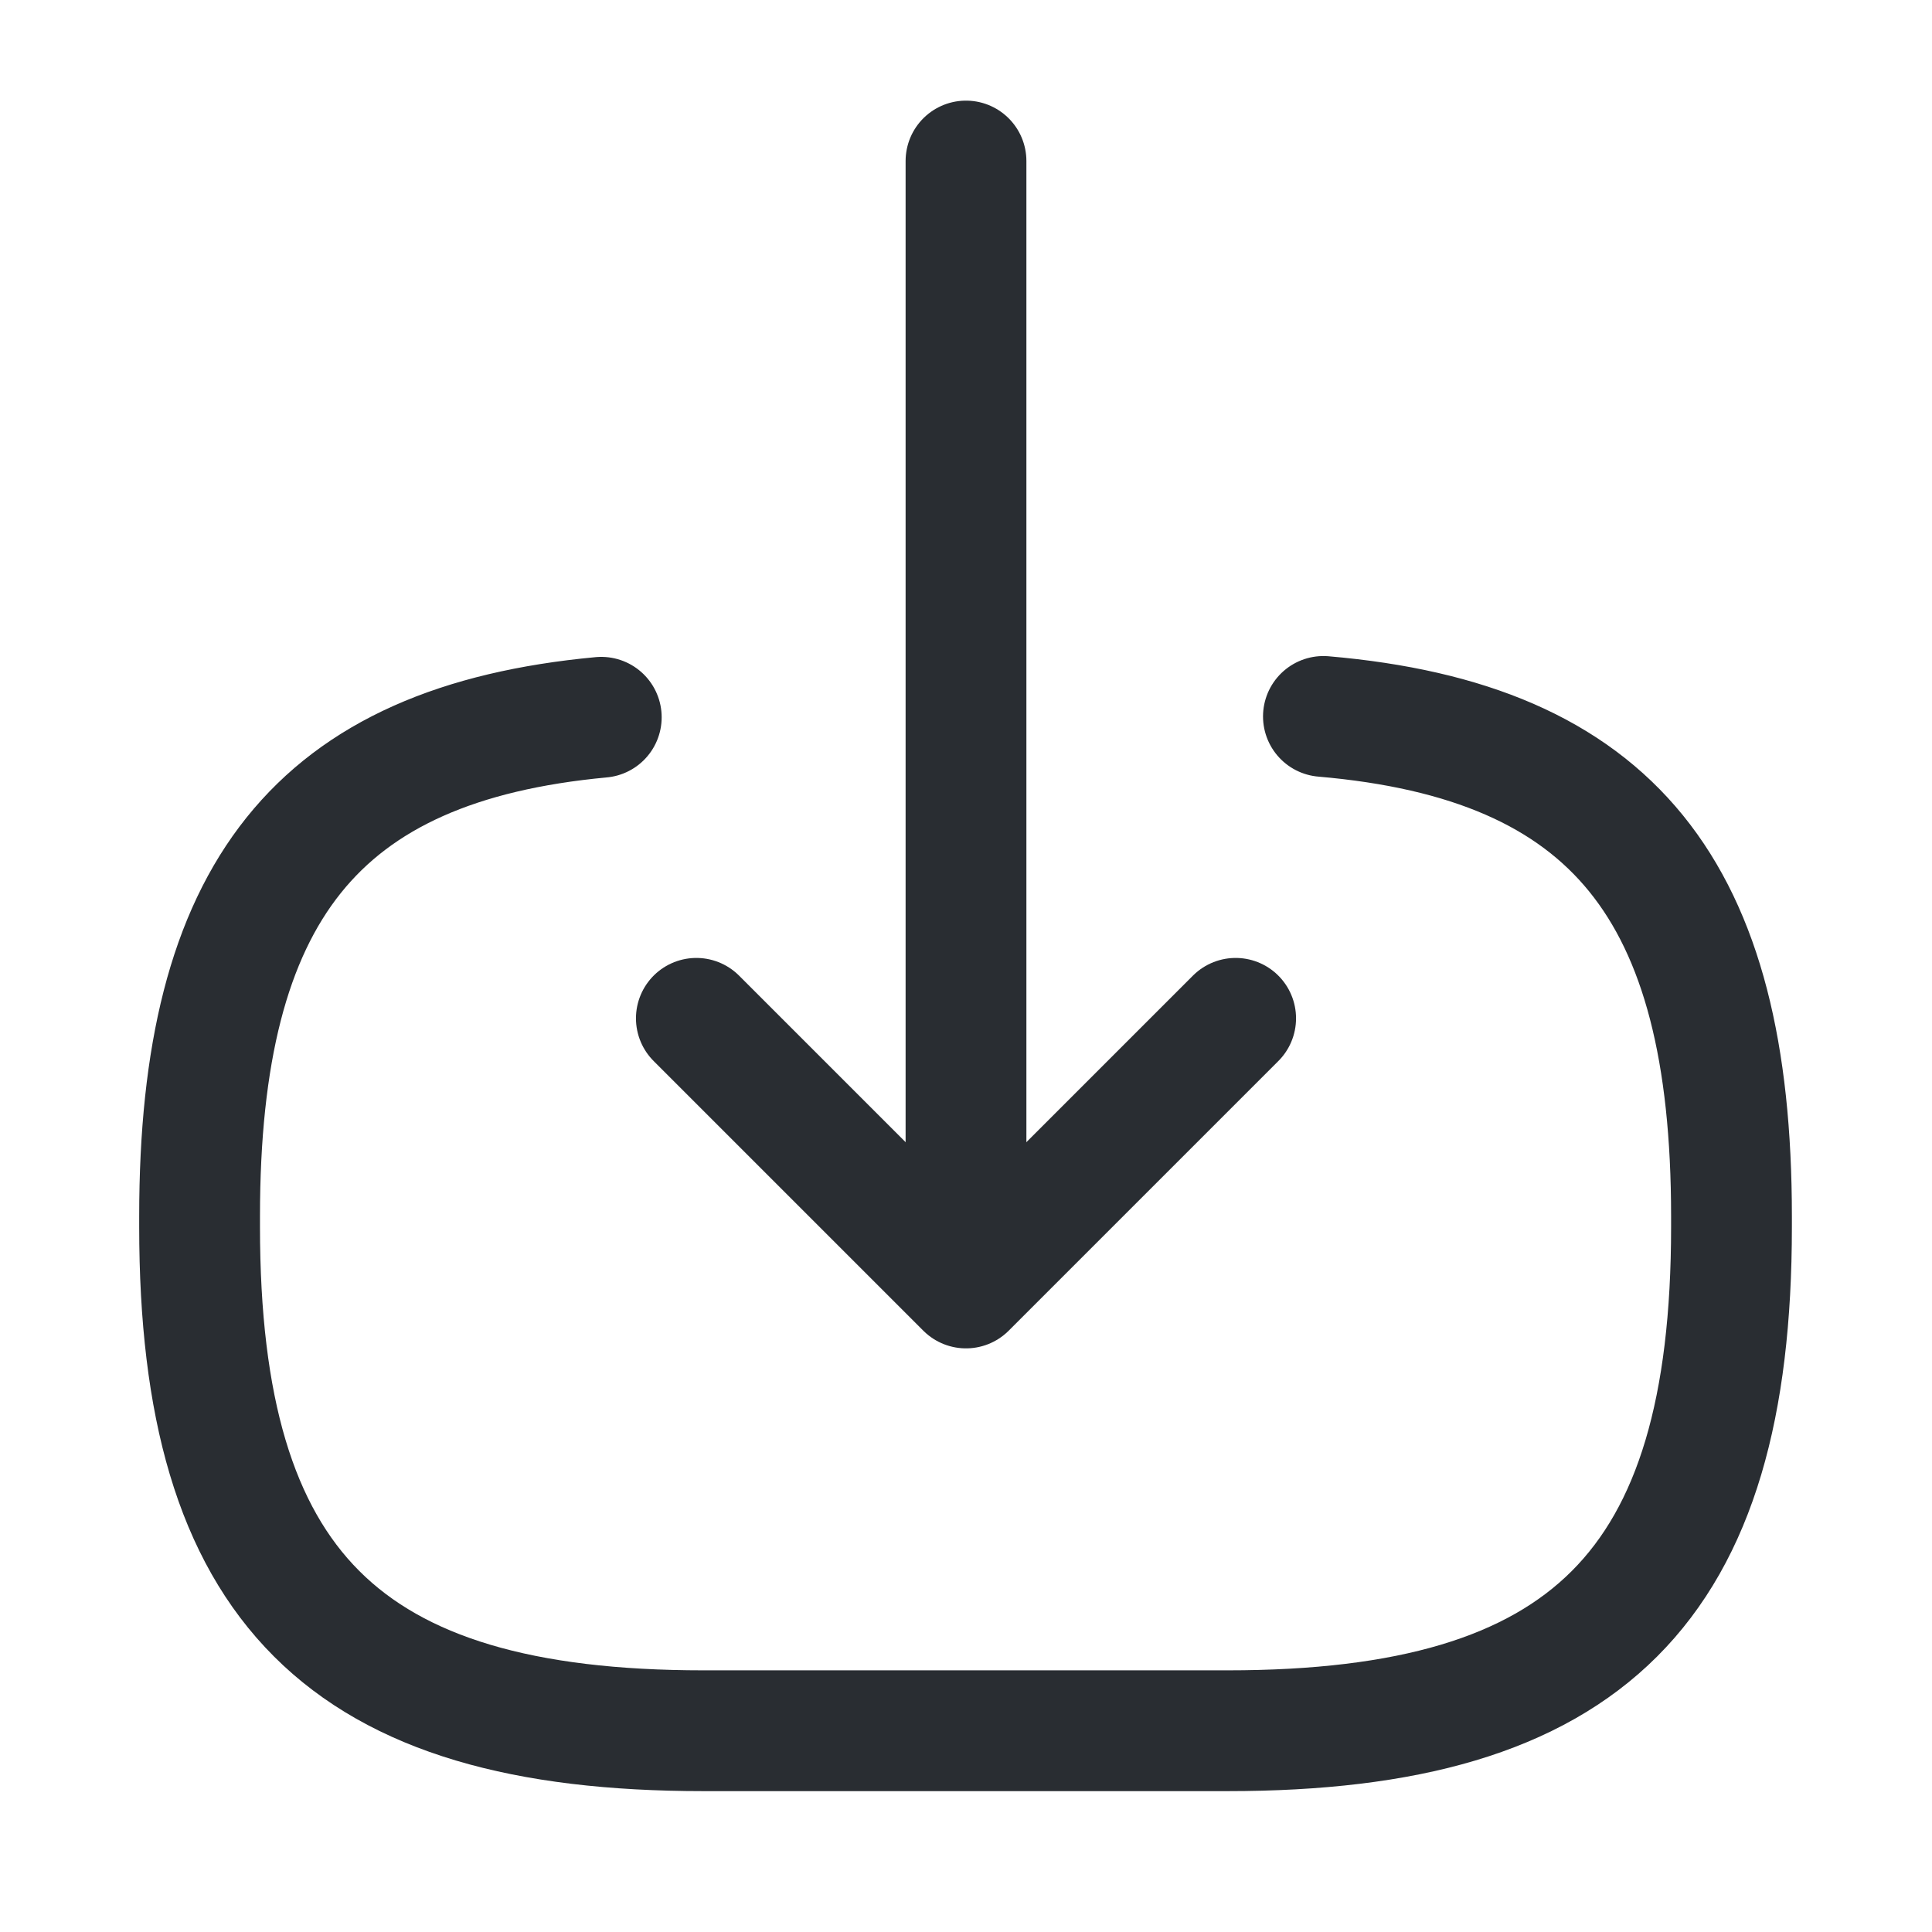 <svg width="23" height="23" viewBox="0 0 23 23" fill="none" xmlns="http://www.w3.org/2000/svg">
<path d="M15.755 8.529C19.205 8.826 20.613 10.599 20.613 14.48V14.605C20.613 18.889 18.898 20.604 14.614 20.604H8.376C4.092 20.604 2.376 18.889 2.376 14.605V14.48C2.376 10.628 3.766 8.855 7.158 8.539" stroke="#292D32" stroke-width="1.438" stroke-linecap="round" stroke-linejoin="round"/>
<path d="M11.5 1.917V14.26" stroke="#292D32" stroke-width="1.438" stroke-linecap="round" stroke-linejoin="round"/>
<path d="M14.71 12.123L11.5 15.333L8.29 12.123" stroke="#292D32" stroke-width="1.438" stroke-linecap="round" stroke-linejoin="round"/>
</svg>
